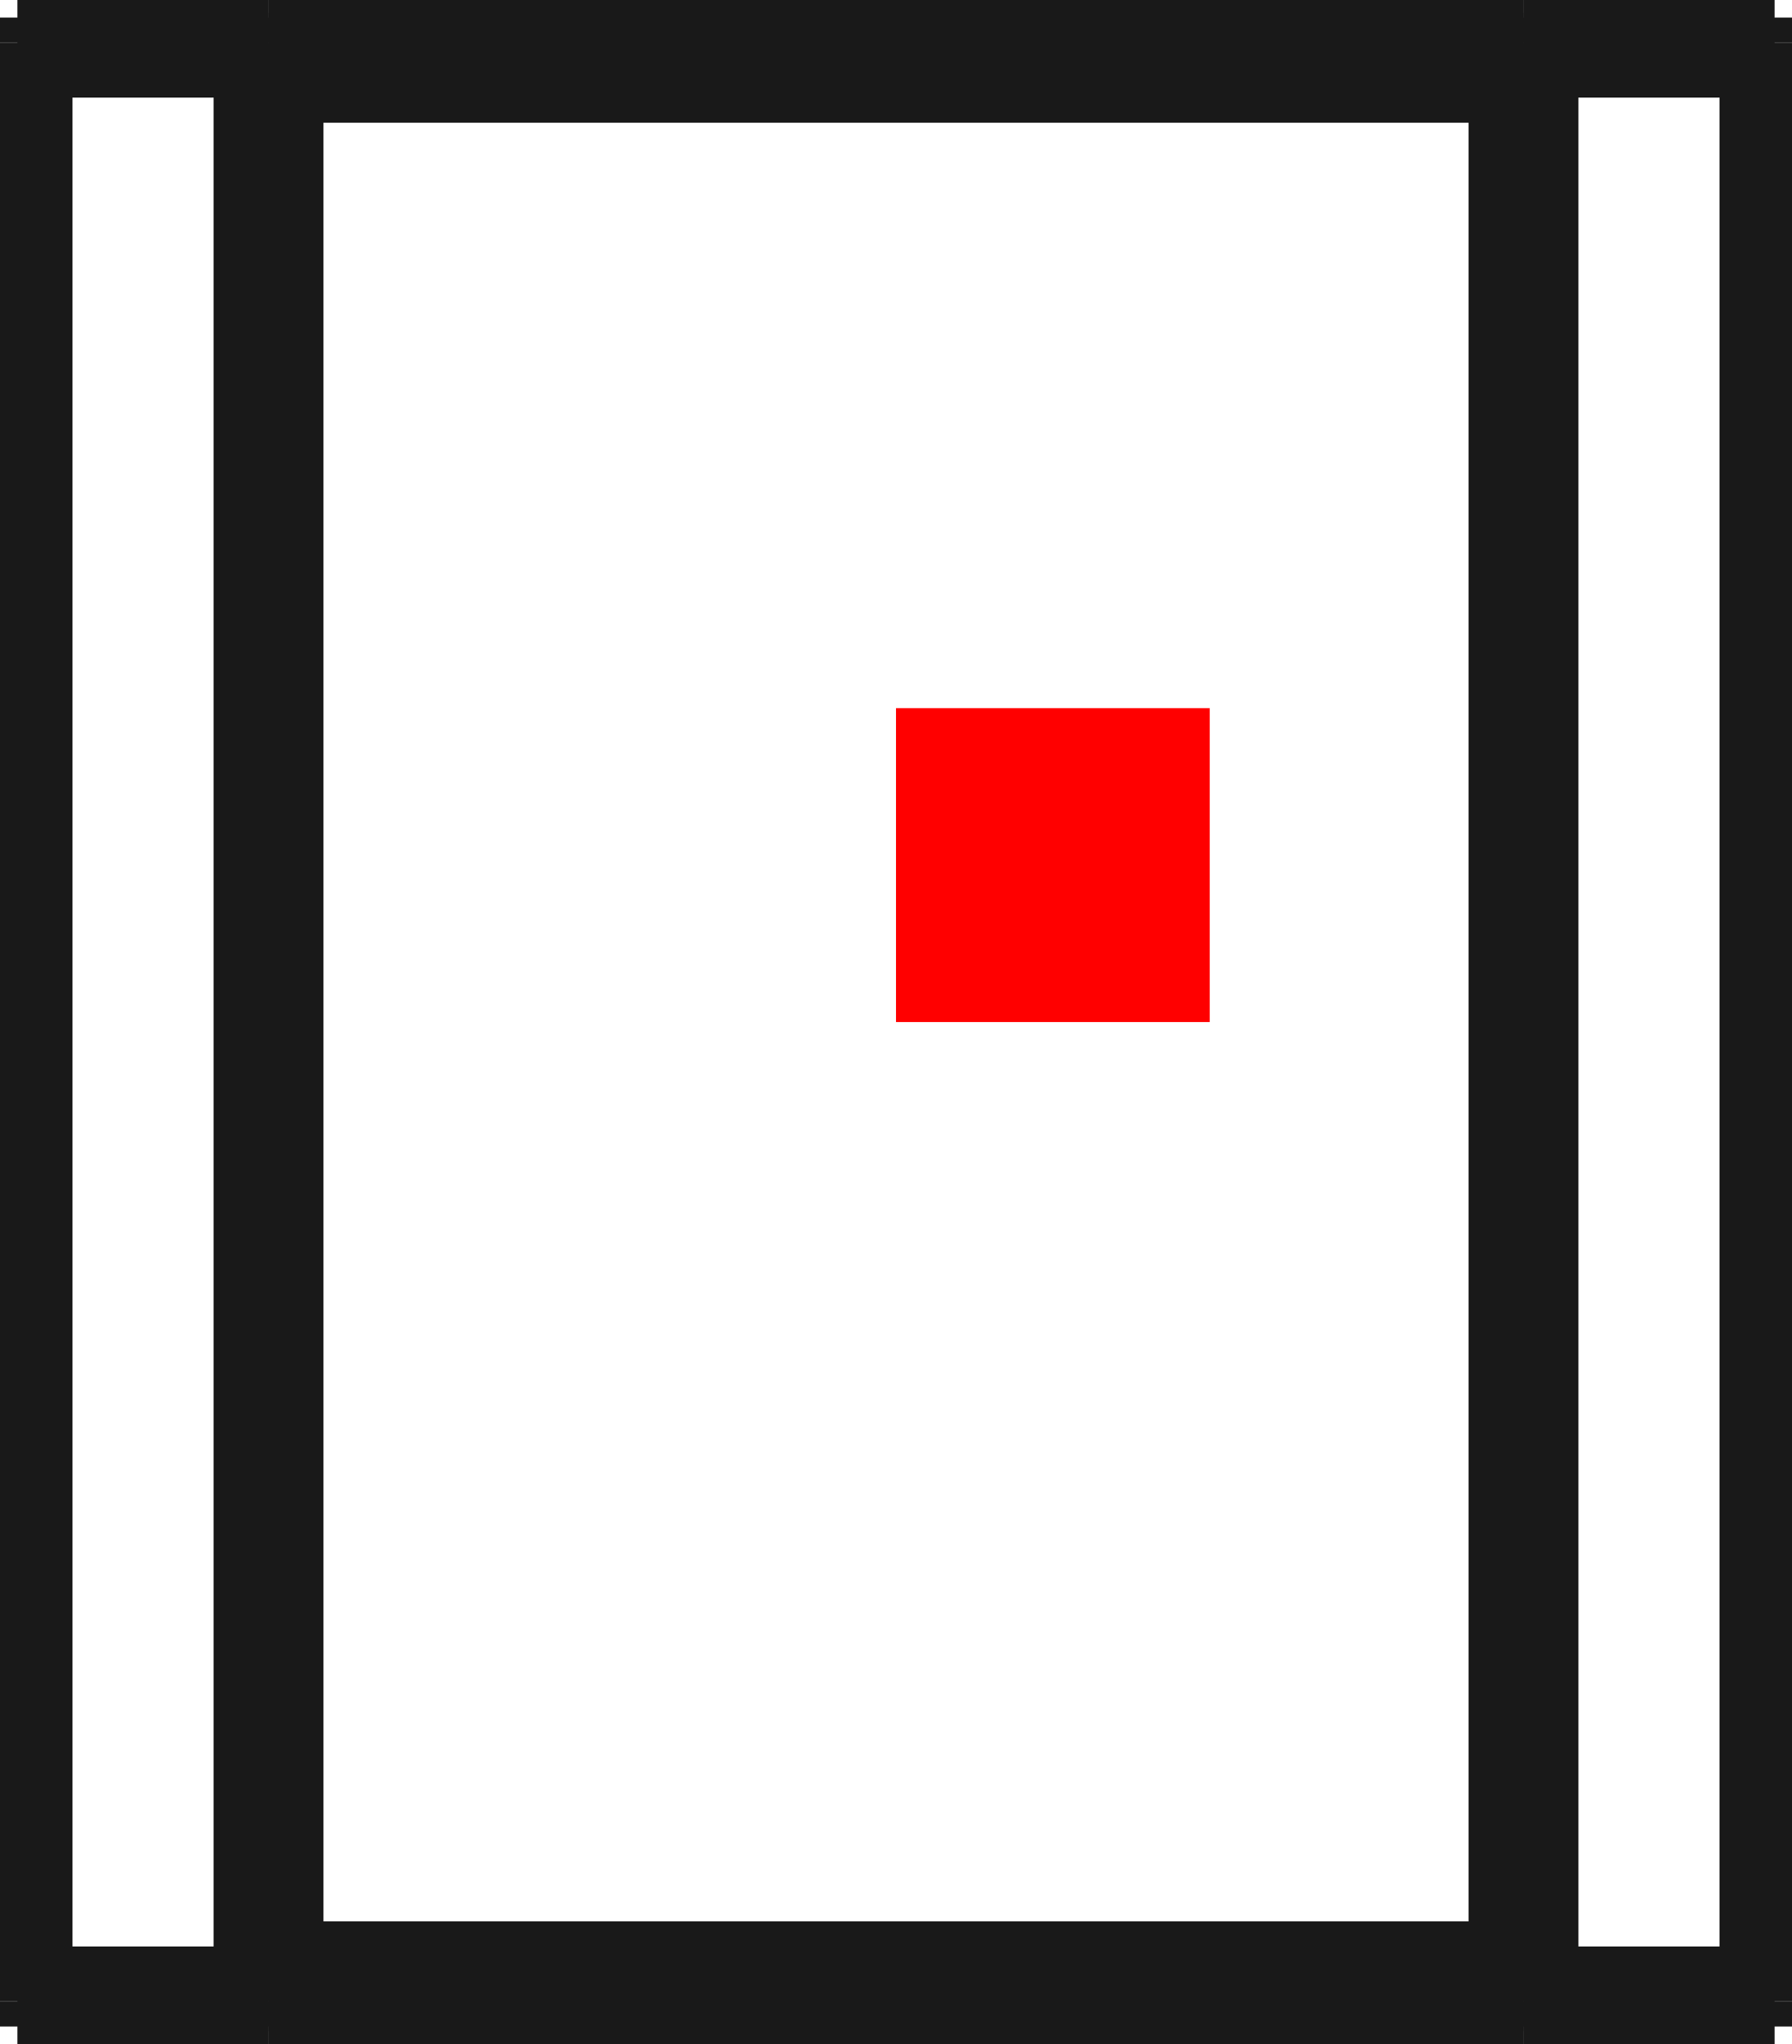 <?xml version="1.0"?>
<!DOCTYPE svg PUBLIC "-//W3C//DTD SVG 1.1//EN" "http://www.w3.org/Graphics/SVG/1.1/DTD/svg11.dtd">
<svg width="5.712mm" height="6.512mm" viewBox="0 0 5.712 6.512" xmlns="http://www.w3.org/2000/svg" version="1.1">
<g id="Shape2DView" transform="translate(2.856,3.256) scale(1,-1)">
<path id="Shape2DView_nwe0000"  d="M -2.8 3.2 L -2.8 3.199 L -2.8 3.198 L -2.8 3.196 L -2.8 3.192 L -2.8 3.188 L -2.8 3.183 L -2.8 3.177 L -2.8 3.17 L -2.8 3.163 L -2.8 3.155 L -2.8 3.146 L -2.8 3.138 L -2.8 3.129 L -2.8 3.12 " stroke="#191919" stroke-width="0.35 px" style="stroke-width:0.35;stroke-miterlimit:4;stroke-dasharray:none;fill:none;fill-opacity:1;fill-rule: evenodd"/>
<path id="Shape2DView_nwe0001"  d="M -2.8 -3.12 L -2.8 3.12 " stroke="#191919" stroke-width="0.35 px" style="stroke-width:0.35;stroke-miterlimit:4;stroke-dasharray:none;fill:none;fill-opacity:1;fill-rule: evenodd"/>
<path id="Shape2DView_nwe0002"  d="M -2.8 -3.2 L -2.8 -3.199 L -2.8 -3.198 L -2.8 -3.196 L -2.8 -3.192 L -2.8 -3.188 L -2.8 -3.183 L -2.8 -3.177 L -2.8 -3.17 L -2.8 -3.163 L -2.8 -3.155 L -2.8 -3.146 L -2.8 -3.138 L -2.8 -3.129 L -2.8 -3.12 " stroke="#191919" stroke-width="0.35 px" style="stroke-width:0.35;stroke-miterlimit:4;stroke-dasharray:none;fill:none;fill-opacity:1;fill-rule: evenodd"/>
<path id="Shape2DView_nwe0003"  d="M -2.8 -3.2 L -2.0 -3.2 " stroke="#191919" stroke-width="0.35 px" style="stroke-width:0.35;stroke-miterlimit:4;stroke-dasharray:none;fill:none;fill-opacity:1;fill-rule: evenodd"/>
<path id="Shape2DView_nwe0004"  d="M -2.0 -3.2 L -2.0 -3.199 L -2.0 -3.198 L -2.0 -3.196 L -2.0 -3.192 L -2.0 -3.188 L -2.0 -3.183 L -2.0 -3.177 L -2.0 -3.17 L -2.0 -3.163 L -2.0 -3.155 L -2.0 -3.146 L -2.0 -3.138 L -2.0 -3.129 L -2.0 -3.12 " stroke="#191919" stroke-width="0.35 px" style="stroke-width:0.35;stroke-miterlimit:4;stroke-dasharray:none;fill:none;fill-opacity:1;fill-rule: evenodd"/>
<path id="Shape2DView_nwe0005"  d="M -2.0 -3.12 L -2.0 3.12 " stroke="#191919" stroke-width="0.35 px" style="stroke-width:0.35;stroke-miterlimit:4;stroke-dasharray:none;fill:none;fill-opacity:1;fill-rule: evenodd"/>
<path id="Shape2DView_nwe0006"  d="M -2.0 3.2 L -2.0 3.199 L -2.0 3.198 L -2.0 3.196 L -2.0 3.192 L -2.0 3.188 L -2.0 3.183 L -2.0 3.177 L -2.0 3.17 L -2.0 3.163 L -2.0 3.155 L -2.0 3.146 L -2.0 3.138 L -2.0 3.129 L -2.0 3.12 " stroke="#191919" stroke-width="0.35 px" style="stroke-width:0.35;stroke-miterlimit:4;stroke-dasharray:none;fill:none;fill-opacity:1;fill-rule: evenodd"/>
<path id="Shape2DView_nwe0007"  d="M -2.8 3.2 L -2.0 3.2 " stroke="#191919" stroke-width="0.35 px" style="stroke-width:0.35;stroke-miterlimit:4;stroke-dasharray:none;fill:none;fill-opacity:1;fill-rule: evenodd"/>
<path id="Shape2DView_nwe0008"  d="M -2.0 3.12 L 2.0 3.12 " stroke="#191919" stroke-width="0.35 px" style="stroke-width:0.35;stroke-miterlimit:4;stroke-dasharray:none;fill:none;fill-opacity:1;fill-rule: evenodd"/>
<path id="Shape2DView_nwe0009"  d="M -2.0 -3.12 L 2.0 -3.12 " stroke="#191919" stroke-width="0.35 px" style="stroke-width:0.35;stroke-miterlimit:4;stroke-dasharray:none;fill:none;fill-opacity:1;fill-rule: evenodd"/>
<path id="Shape2DView_nwe0010"  d="M 2.0 3.2 L 2.0 3.199 L 2.0 3.198 L 2.0 3.196 L 2.0 3.192 L 2.0 3.188 L 2.0 3.183 L 2.0 3.177 L 2.0 3.17 L 2.0 3.163 L 2.0 3.155 L 2.0 3.146 L 2.0 3.138 L 2.0 3.129 L 2.0 3.12 " stroke="#191919" stroke-width="0.35 px" style="stroke-width:0.35;stroke-miterlimit:4;stroke-dasharray:none;fill:none;fill-opacity:1;fill-rule: evenodd"/>
<path id="Shape2DView_nwe0011"  d="M 2.0 -3.12 L 2.0 3.12 " stroke="#191919" stroke-width="0.35 px" style="stroke-width:0.35;stroke-miterlimit:4;stroke-dasharray:none;fill:none;fill-opacity:1;fill-rule: evenodd"/>
<path id="Shape2DView_nwe0012"  d="M 2.0 -3.2 L 2.0 -3.199 L 2.0 -3.198 L 2.0 -3.196 L 2.0 -3.192 L 2.0 -3.188 L 2.0 -3.183 L 2.0 -3.177 L 2.0 -3.17 L 2.0 -3.163 L 2.0 -3.155 L 2.0 -3.146 L 2.0 -3.138 L 2.0 -3.129 L 2.0 -3.12 " stroke="#191919" stroke-width="0.35 px" style="stroke-width:0.35;stroke-miterlimit:4;stroke-dasharray:none;fill:none;fill-opacity:1;fill-rule: evenodd"/>
<path id="Shape2DView_nwe0013"  d="M 2.0 -3.2 L 2.8 -3.2 " stroke="#191919" stroke-width="0.35 px" style="stroke-width:0.35;stroke-miterlimit:4;stroke-dasharray:none;fill:none;fill-opacity:1;fill-rule: evenodd"/>
<path id="Shape2DView_nwe0014"  d="M 2.8 -3.2 L 2.8 -3.199 L 2.8 -3.198 L 2.8 -3.196 L 2.8 -3.192 L 2.8 -3.188 L 2.8 -3.183 L 2.8 -3.177 L 2.8 -3.17 L 2.8 -3.163 L 2.8 -3.155 L 2.8 -3.146 L 2.8 -3.138 L 2.8 -3.129 L 2.8 -3.12 " stroke="#191919" stroke-width="0.35 px" style="stroke-width:0.35;stroke-miterlimit:4;stroke-dasharray:none;fill:none;fill-opacity:1;fill-rule: evenodd"/>
<path id="Shape2DView_nwe0015"  d="M 2.8 -3.12 L 2.8 3.12 " stroke="#191919" stroke-width="0.35 px" style="stroke-width:0.35;stroke-miterlimit:4;stroke-dasharray:none;fill:none;fill-opacity:1;fill-rule: evenodd"/>
<path id="Shape2DView_nwe0016"  d="M 2.8 3.2 L 2.8 3.199 L 2.8 3.198 L 2.8 3.196 L 2.8 3.192 L 2.8 3.188 L 2.8 3.183 L 2.8 3.177 L 2.8 3.17 L 2.8 3.163 L 2.8 3.155 L 2.8 3.146 L 2.8 3.138 L 2.8 3.129 L 2.8 3.12 " stroke="#191919" stroke-width="0.35 px" style="stroke-width:0.35;stroke-miterlimit:4;stroke-dasharray:none;fill:none;fill-opacity:1;fill-rule: evenodd"/>
<path id="Shape2DView_nwe0017"  d="M 2.0 3.2 L 2.8 3.2 " stroke="#191919" stroke-width="0.35 px" style="stroke-width:0.35;stroke-miterlimit:4;stroke-dasharray:none;fill:none;fill-opacity:1;fill-rule: evenodd"/>
<path id="Shape2DView_nwe0018"  d="M -2.8 -3.12 L -2.0 -3.12 " stroke="#191919" stroke-width="0.35 px" style="stroke-width:0.35;stroke-miterlimit:4;stroke-dasharray:none;fill:none;fill-opacity:1;fill-rule: evenodd"/>
<path id="Shape2DView_nwe0019"  d="M -2.8 3.12 L -2.0 3.12 " stroke="#191919" stroke-width="0.35 px" style="stroke-width:0.35;stroke-miterlimit:4;stroke-dasharray:none;fill:none;fill-opacity:1;fill-rule: evenodd"/>
<path id="Shape2DView_nwe0020"  d="M -2.0 3.04 L 2.0 3.04 " stroke="#191919" stroke-width="0.35 px" style="stroke-width:0.35;stroke-miterlimit:4;stroke-dasharray:none;fill:none;fill-opacity:1;fill-rule: evenodd"/>
<path id="Shape2DView_nwe0021"  d="M -2.0 -3.04 L 2.0 -3.04 " stroke="#191919" stroke-width="0.35 px" style="stroke-width:0.35;stroke-miterlimit:4;stroke-dasharray:none;fill:none;fill-opacity:1;fill-rule: evenodd"/>
<path id="Shape2DView_nwe0022"  d="M 2.0 -3.12 L 2.8 -3.12 " stroke="#191919" stroke-width="0.35 px" style="stroke-width:0.35;stroke-miterlimit:4;stroke-dasharray:none;fill:none;fill-opacity:1;fill-rule: evenodd"/>
<path id="Shape2DView_nwe0023"  d="M 2.0 3.12 L 2.8 3.12 " stroke="#191919" stroke-width="0.35 px" style="stroke-width:0.35;stroke-miterlimit:4;stroke-dasharray:none;fill:none;fill-opacity:1;fill-rule: evenodd"/>
<title>b'Shape2DView'</title>
</g>
<g id="Rectangle" transform="translate(2.856,3.256) scale(1,-1)">
<rect fill="#ff0000" id="origin" width="1" height="1" x="0" y="0" />
<title>b'Rectangle'</title>
</g>
</svg>